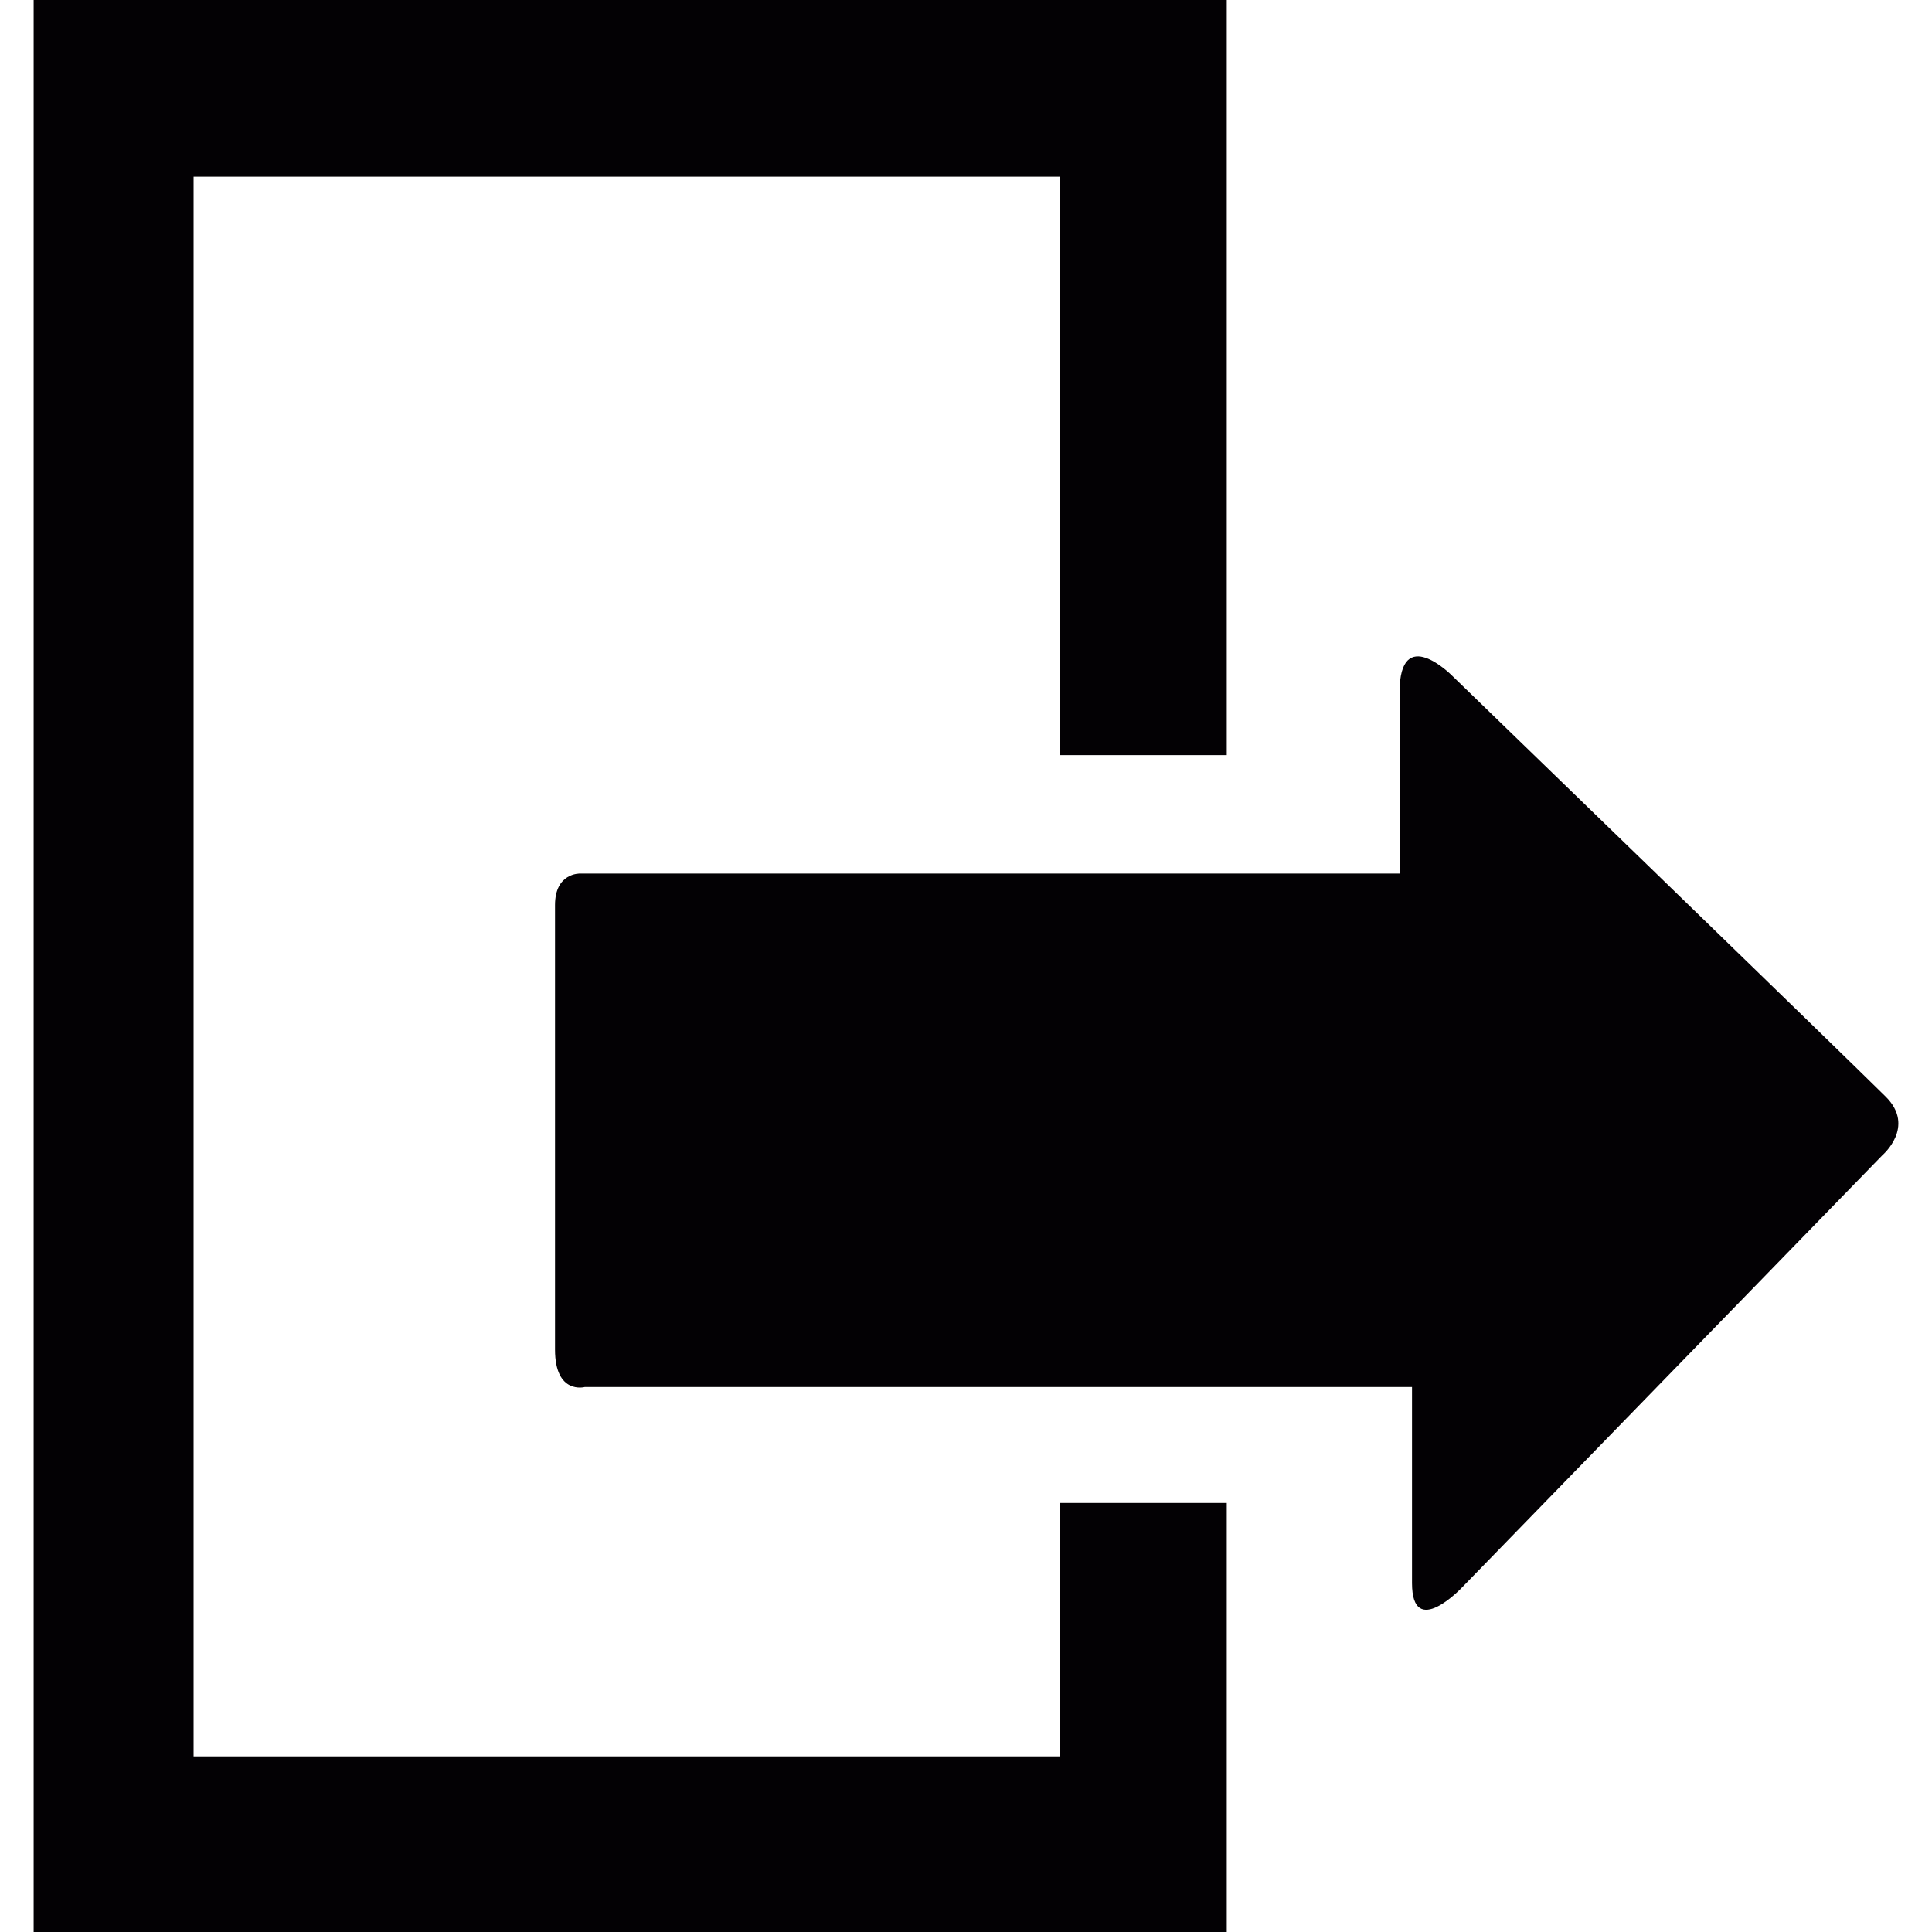 <?xml version="1.0" encoding="UTF-8"?>
<!-- Generator: Adobe Illustrator 18.1.1, SVG Export Plug-In . SVG Version: 6.00 Build 0)  -->
<svg version="1.1" id="Capa_1" xmlns="http://www.w3.org/2000/svg" xmlns:xlink="http://www.w3.org/1999/xlink" x="0px" y="0px"
	 viewBox="0 0 28.074 28.074" style="enable-background:new 0 0 28.074 28.074;" xml:space="preserve">
<g>
	<g id="c186_exit">
		<path style="fill:#030104;" d="M15.401,25.522H2.813V2.567h12.588v8.406c0.854,0,1.672,0,2.425,0V0H0.489v28.074h17.337v-6.235
			c-0.756,0-1.572,0-2.425,0V25.522z"/>
		<path style="fill:#030104;" d="M27.404,15.938c-0.6-0.596-6.307-6.123-6.307-6.123s-0.76-0.765-0.76,0.247
			c0,1.017,0,2.632,0,2.632s-0.44,0-1.113,0c-2.078,0-9.248,0-10.797,0c0,0-0.362-0.013-0.362,0.457s0,5.803,0,6.46
			c0,0.66,0.432,0.544,0.432,0.544c1.593,0,8.63,0,10.78,0c0.752,0,1.241,0,1.241,0s0,2.014,0,2.849
			c0,0.832,0.724,0.066,0.724,0.066l6.111-6.283C27.353,16.787,27.84,16.374,27.404,15.938z"/>
	</g>
</g>
<g>
</g>
<g>
</g>
<g>
</g>
<g>
</g>
<g>
</g>
<g>
</g>
<g>
</g>
<g>
</g>
<g>
</g>
<g>
</g>
<g>
</g>
<g>
</g>
<g>
</g>
<g>
</g>
<g>
</g>
</svg>
